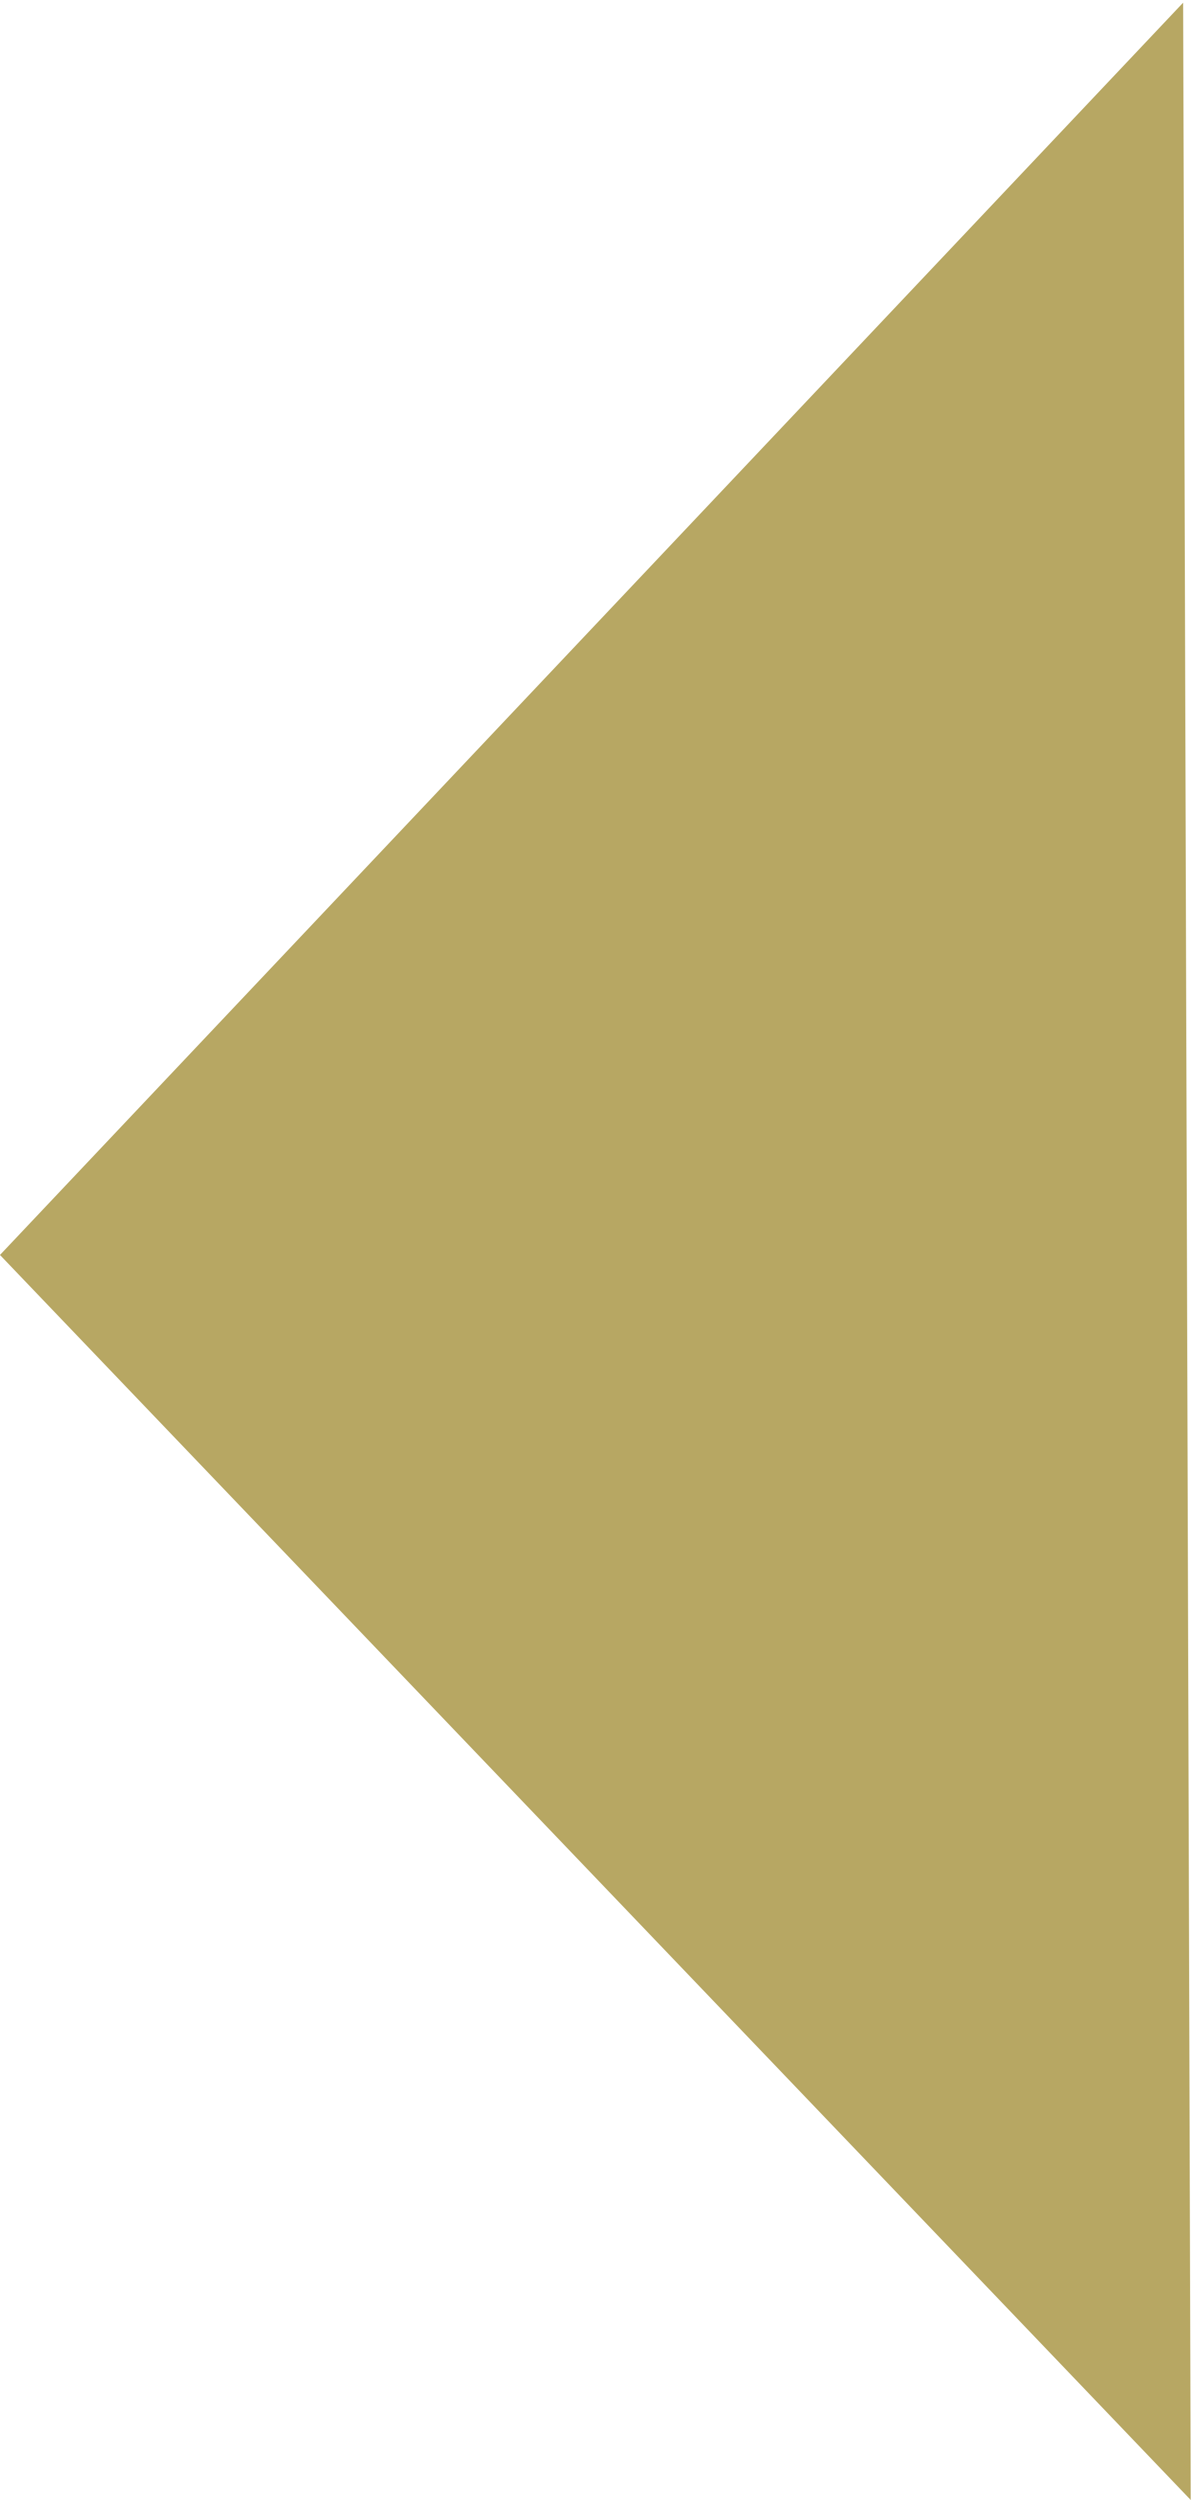 <?xml version="1.0" encoding="UTF-8" standalone="no"?>
<!-- Created with Inkscape (http://www.inkscape.org/) -->

<svg
   width="1.893mm"
   height="3.969mm"
   viewBox="0 0 1.893 3.969"
   version="1.1"
   id="svg931"
   inkscape:version="1.1.2 (0a00cf5339, 2022-02-04)"
   sodipodi:docname="menu-arrow.svg"
   xmlns:inkscape="http://www.inkscape.org/namespaces/inkscape"
   xmlns:sodipodi="http://sodipodi.sourceforge.net/DTD/sodipodi-0.dtd"
   xmlns="http://www.w3.org/2000/svg"
   xmlns:svg="http://www.w3.org/2000/svg">
  <sodipodi:namedview
     id="namedview933"
     pagecolor="#ffffff"
     bordercolor="#666666"
     borderopacity="1.0"
     inkscape:pageshadow="2"
     inkscape:pageopacity="0.0"
     inkscape:pagecheckerboard="0"
     inkscape:document-units="mm"
     showgrid="false"
     fit-margin-top="0"
     fit-margin-left="0"
     fit-margin-right="0"
     fit-margin-bottom="0"
     inkscape:zoom="3.7650463"
     inkscape:cx="-15.803258"
     inkscape:cy="13.280049"
     inkscape:window-width="1366"
     inkscape:window-height="699"
     inkscape:window-x="0"
     inkscape:window-y="0"
     inkscape:window-maximized="1"
     inkscape:current-layer="layer1" />
  <defs
     id="defs928" />
  <g
     inkscape:label="Layer 1"
     inkscape:groupmode="layer"
     id="layer1"
     transform="translate(-45.87,-70.765)">
    <g
       id="triangle_menu_expand_1"
       data-name="triangle menu expand 1"
       transform="matrix(-1.9801971e-4,-0.065,0.065,-1.9801971e-4,45.876,74.74)">
      <path
         id="Icons_triangle_menu_expand_1"
         data-name="Icons / triangle menu expand 1"
         d="M 30.5,0 50.025,18.565 61,29 H 0 Z"
         fill="#b7a763" />
    </g>
  </g>
</svg>
